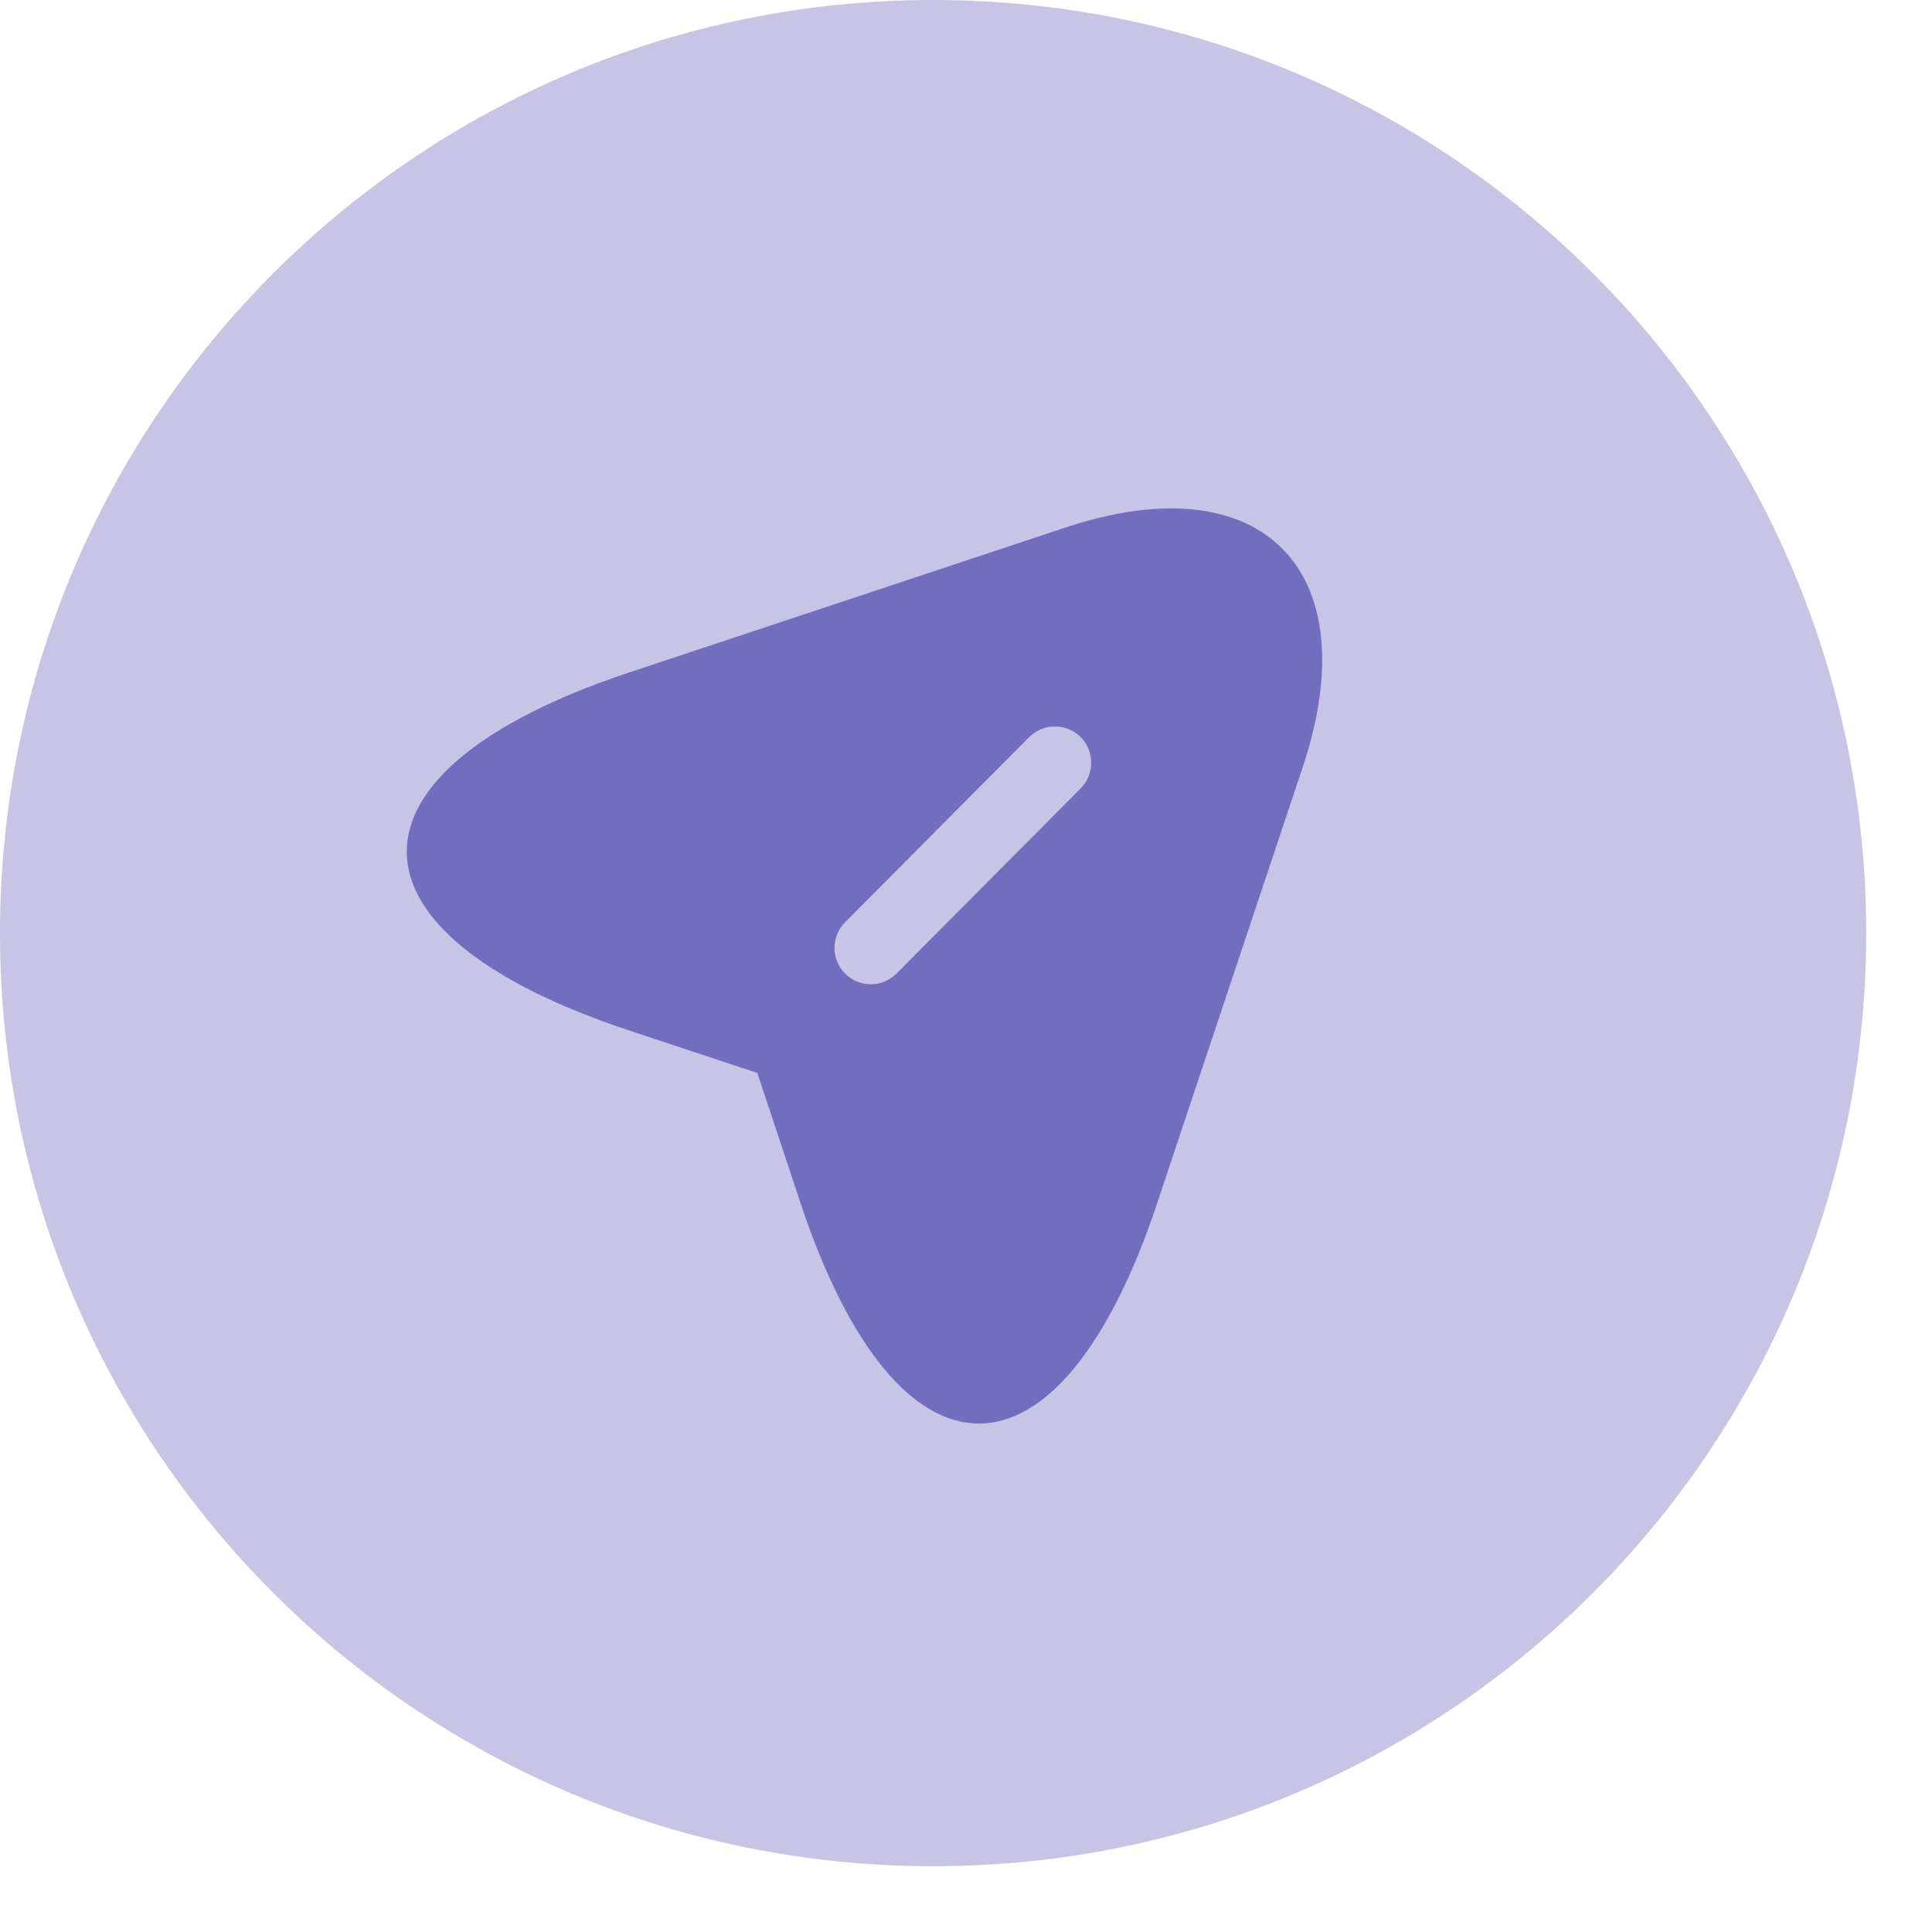 <svg width="19" height="19" viewBox="0 0 19 19" fill="none" xmlns="http://www.w3.org/2000/svg">
<path opacity="0.4" d="M9.177 18.353C14.245 18.353 18.353 14.245 18.353 9.177C18.353 4.108 14.245 0 9.177 0C4.108 0 0 4.108 0 9.177C0 14.245 4.108 18.353 9.177 18.353Z" fill="#736DBF"/>
<path d="M10.475 5.189L6.17 6.619C3.277 7.587 3.277 9.165 6.17 10.128L7.448 10.552L7.872 11.83C8.835 14.723 10.418 14.723 11.381 11.83L12.816 7.53C13.454 5.599 12.406 4.545 10.475 5.189ZM10.627 7.754L8.816 9.575C8.745 9.646 8.654 9.68 8.563 9.68C8.473 9.68 8.382 9.646 8.311 9.575C8.172 9.437 8.172 9.208 8.311 9.07L10.122 7.248C10.261 7.11 10.489 7.11 10.627 7.248C10.766 7.387 10.766 7.616 10.627 7.754Z" fill="#736DBF"/>
</svg>
